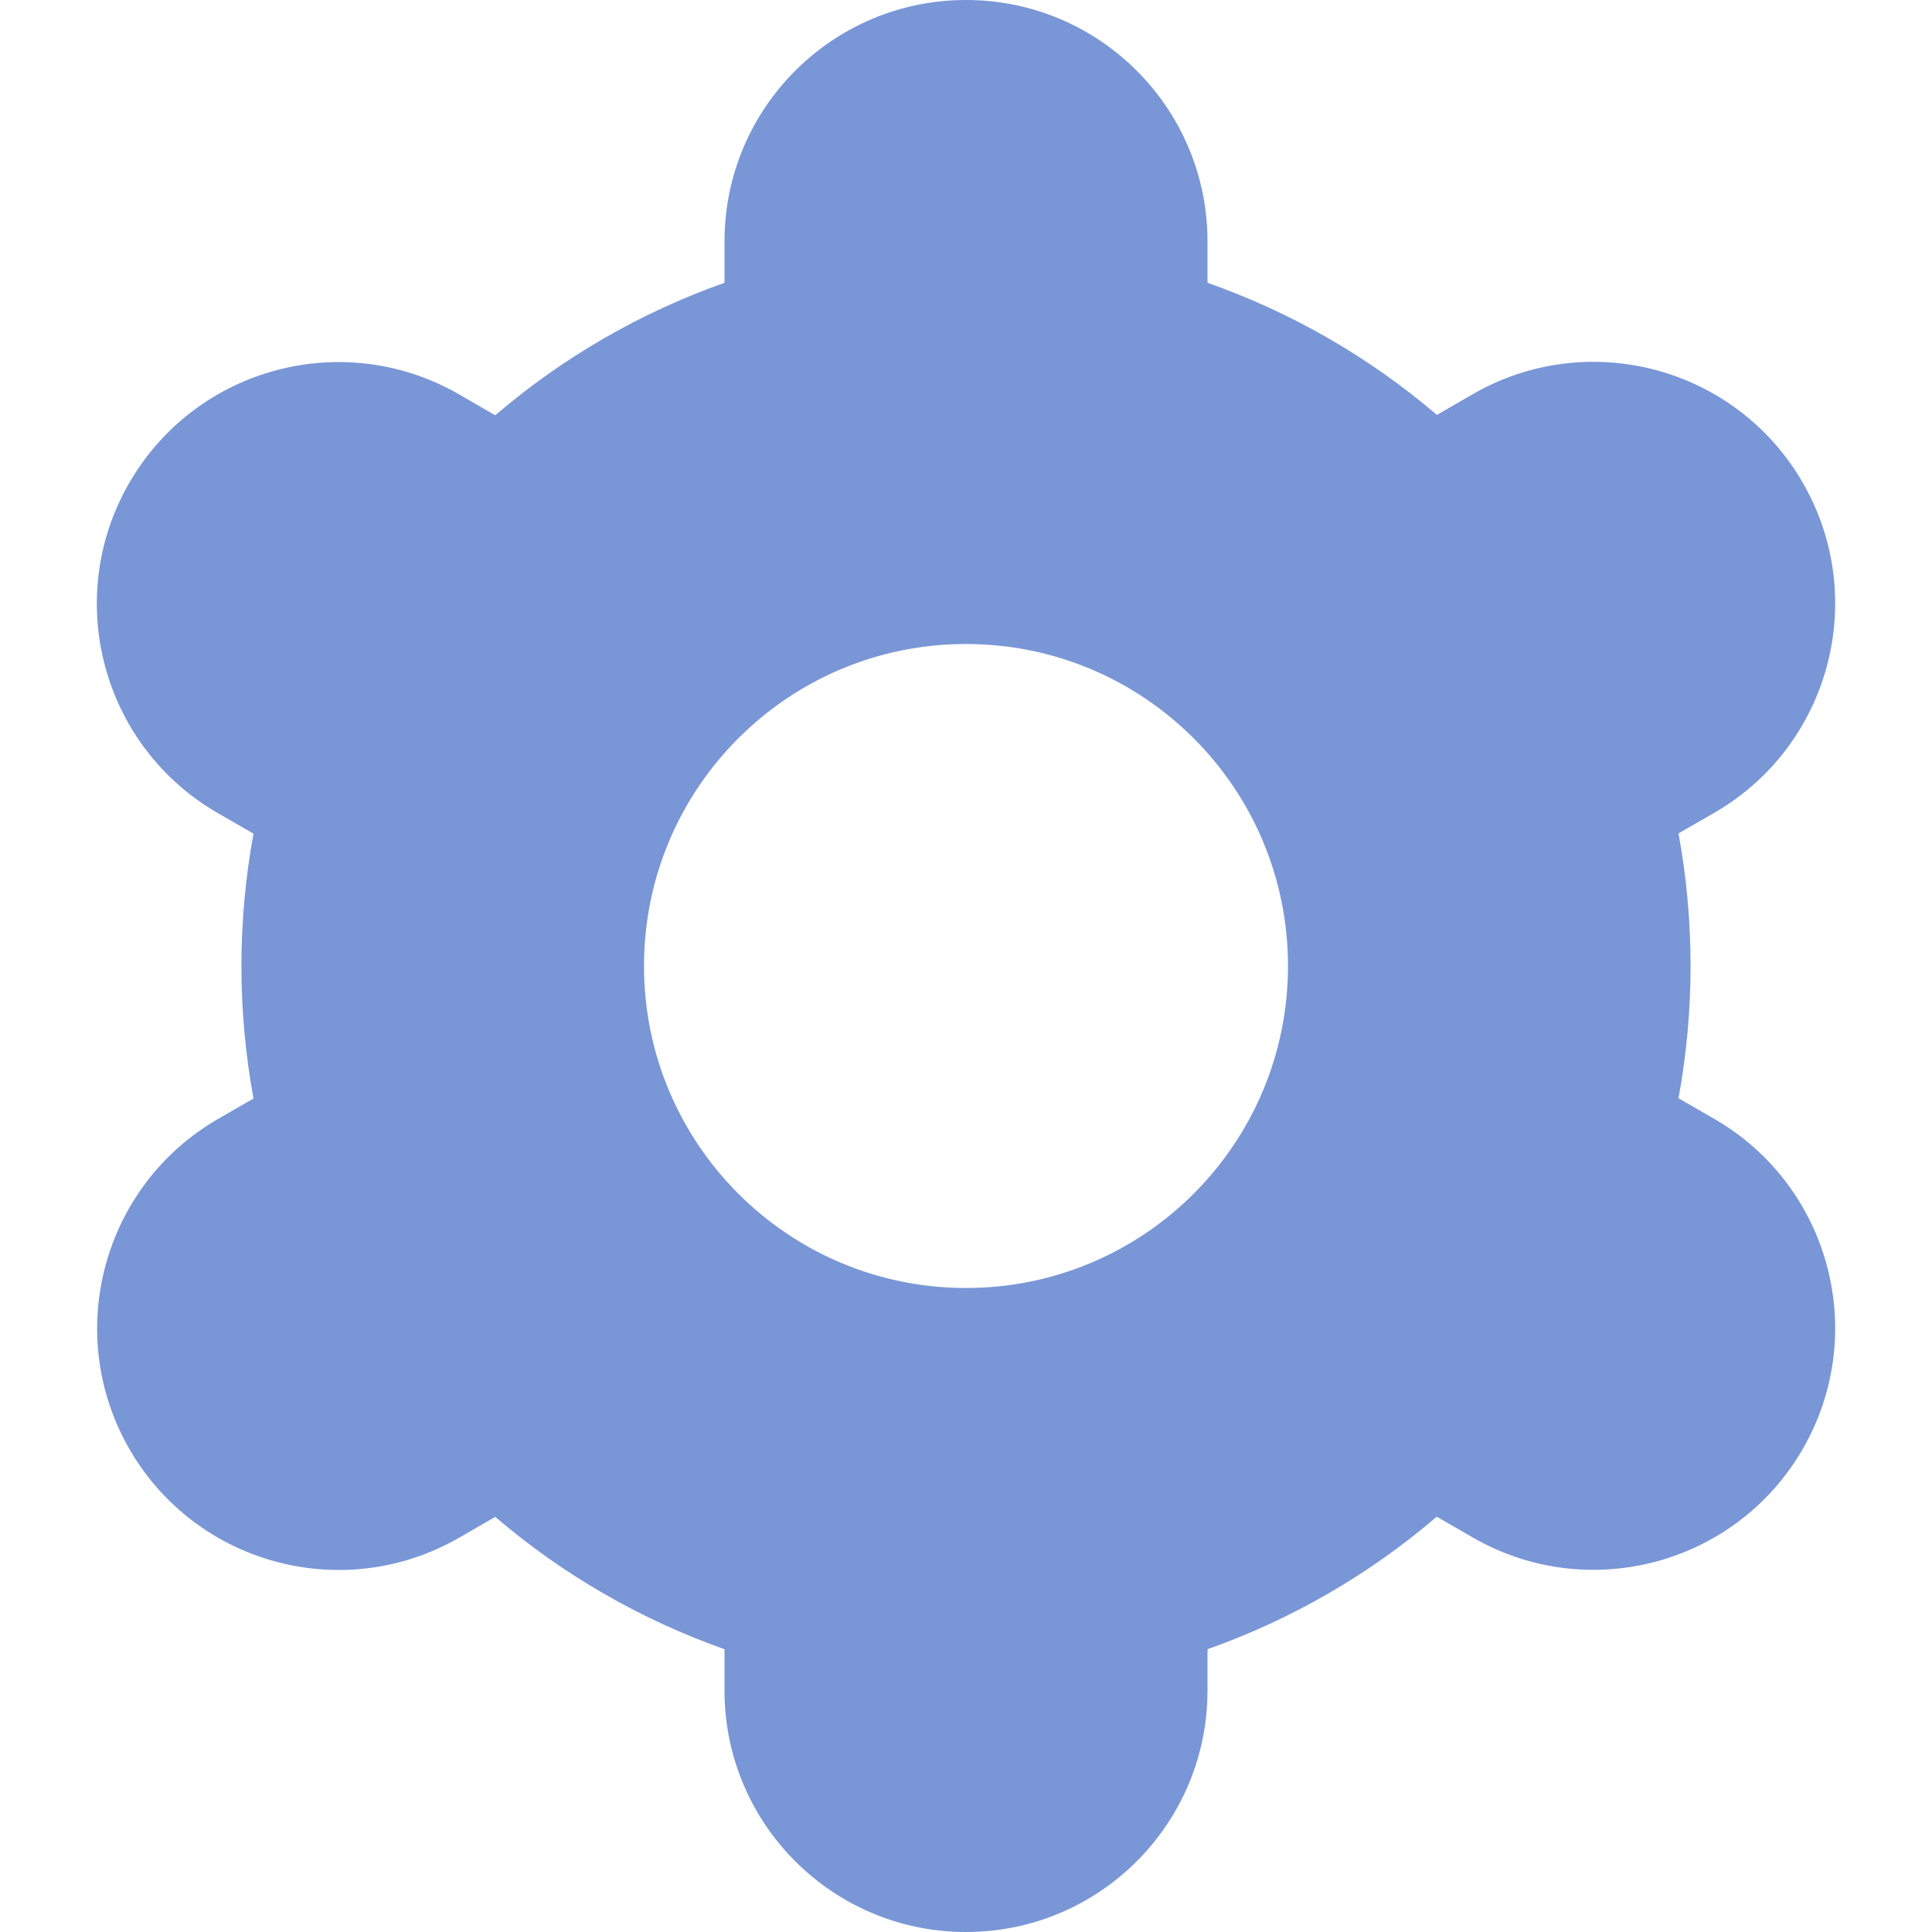 <?xml version="1.0"?>
<svg xmlns="http://www.w3.org/2000/svg" xmlns:xlink="http://www.w3.org/1999/xlink" xmlns:svgjs="http://svgjs.com/svgjs" version="1.1" width="512" height="512" x="0" y="0" viewBox="0 0 512 512" style="enable-background:new 0 0 512 512" xml:space="preserve"><g>
<g xmlns="http://www.w3.org/2000/svg">
	<path d="M34.283,384c17.646,30.626,56.779,41.148,87.405,23.502c0.021-0.012,0.041-0.024,0.062-0.036l9.493-5.483   c17.92,15.332,38.518,27.222,60.757,35.072V448c0,35.346,28.654,64,64,64s64-28.654,64-64v-10.944   c22.242-7.863,42.841-19.767,60.757-35.115l9.536,5.504c30.633,17.673,69.794,7.167,87.467-23.467   c17.673-30.633,7.167-69.794-23.467-87.467l0,0l-9.472-5.461c4.264-23.201,4.264-46.985,0-70.187l9.472-5.461   c30.633-17.673,41.14-56.833,23.467-87.467c-17.673-30.633-56.833-41.14-87.467-23.467l-9.493,5.483   C362.862,94.638,342.25,82.77,320,74.944V64c0-35.346-28.654-64-64-64s-64,28.654-64,64v10.944   c-22.242,7.863-42.841,19.767-60.757,35.115l-9.536-5.525C91.073,86.86,51.913,97.367,34.24,128s-7.167,69.794,23.467,87.467l0,0   l9.472,5.461c-4.264,23.201-4.264,46.985,0,70.187l-9.472,5.461C27.158,314.296,16.686,353.38,34.283,384z M256,170.667   c47.128,0,85.333,38.205,85.333,85.333S303.128,341.333,256,341.333S170.667,303.128,170.667,256S208.872,170.667,256,170.667z" fill="#7996d7" data-original="#000000"/>
</g>















</g></svg>
